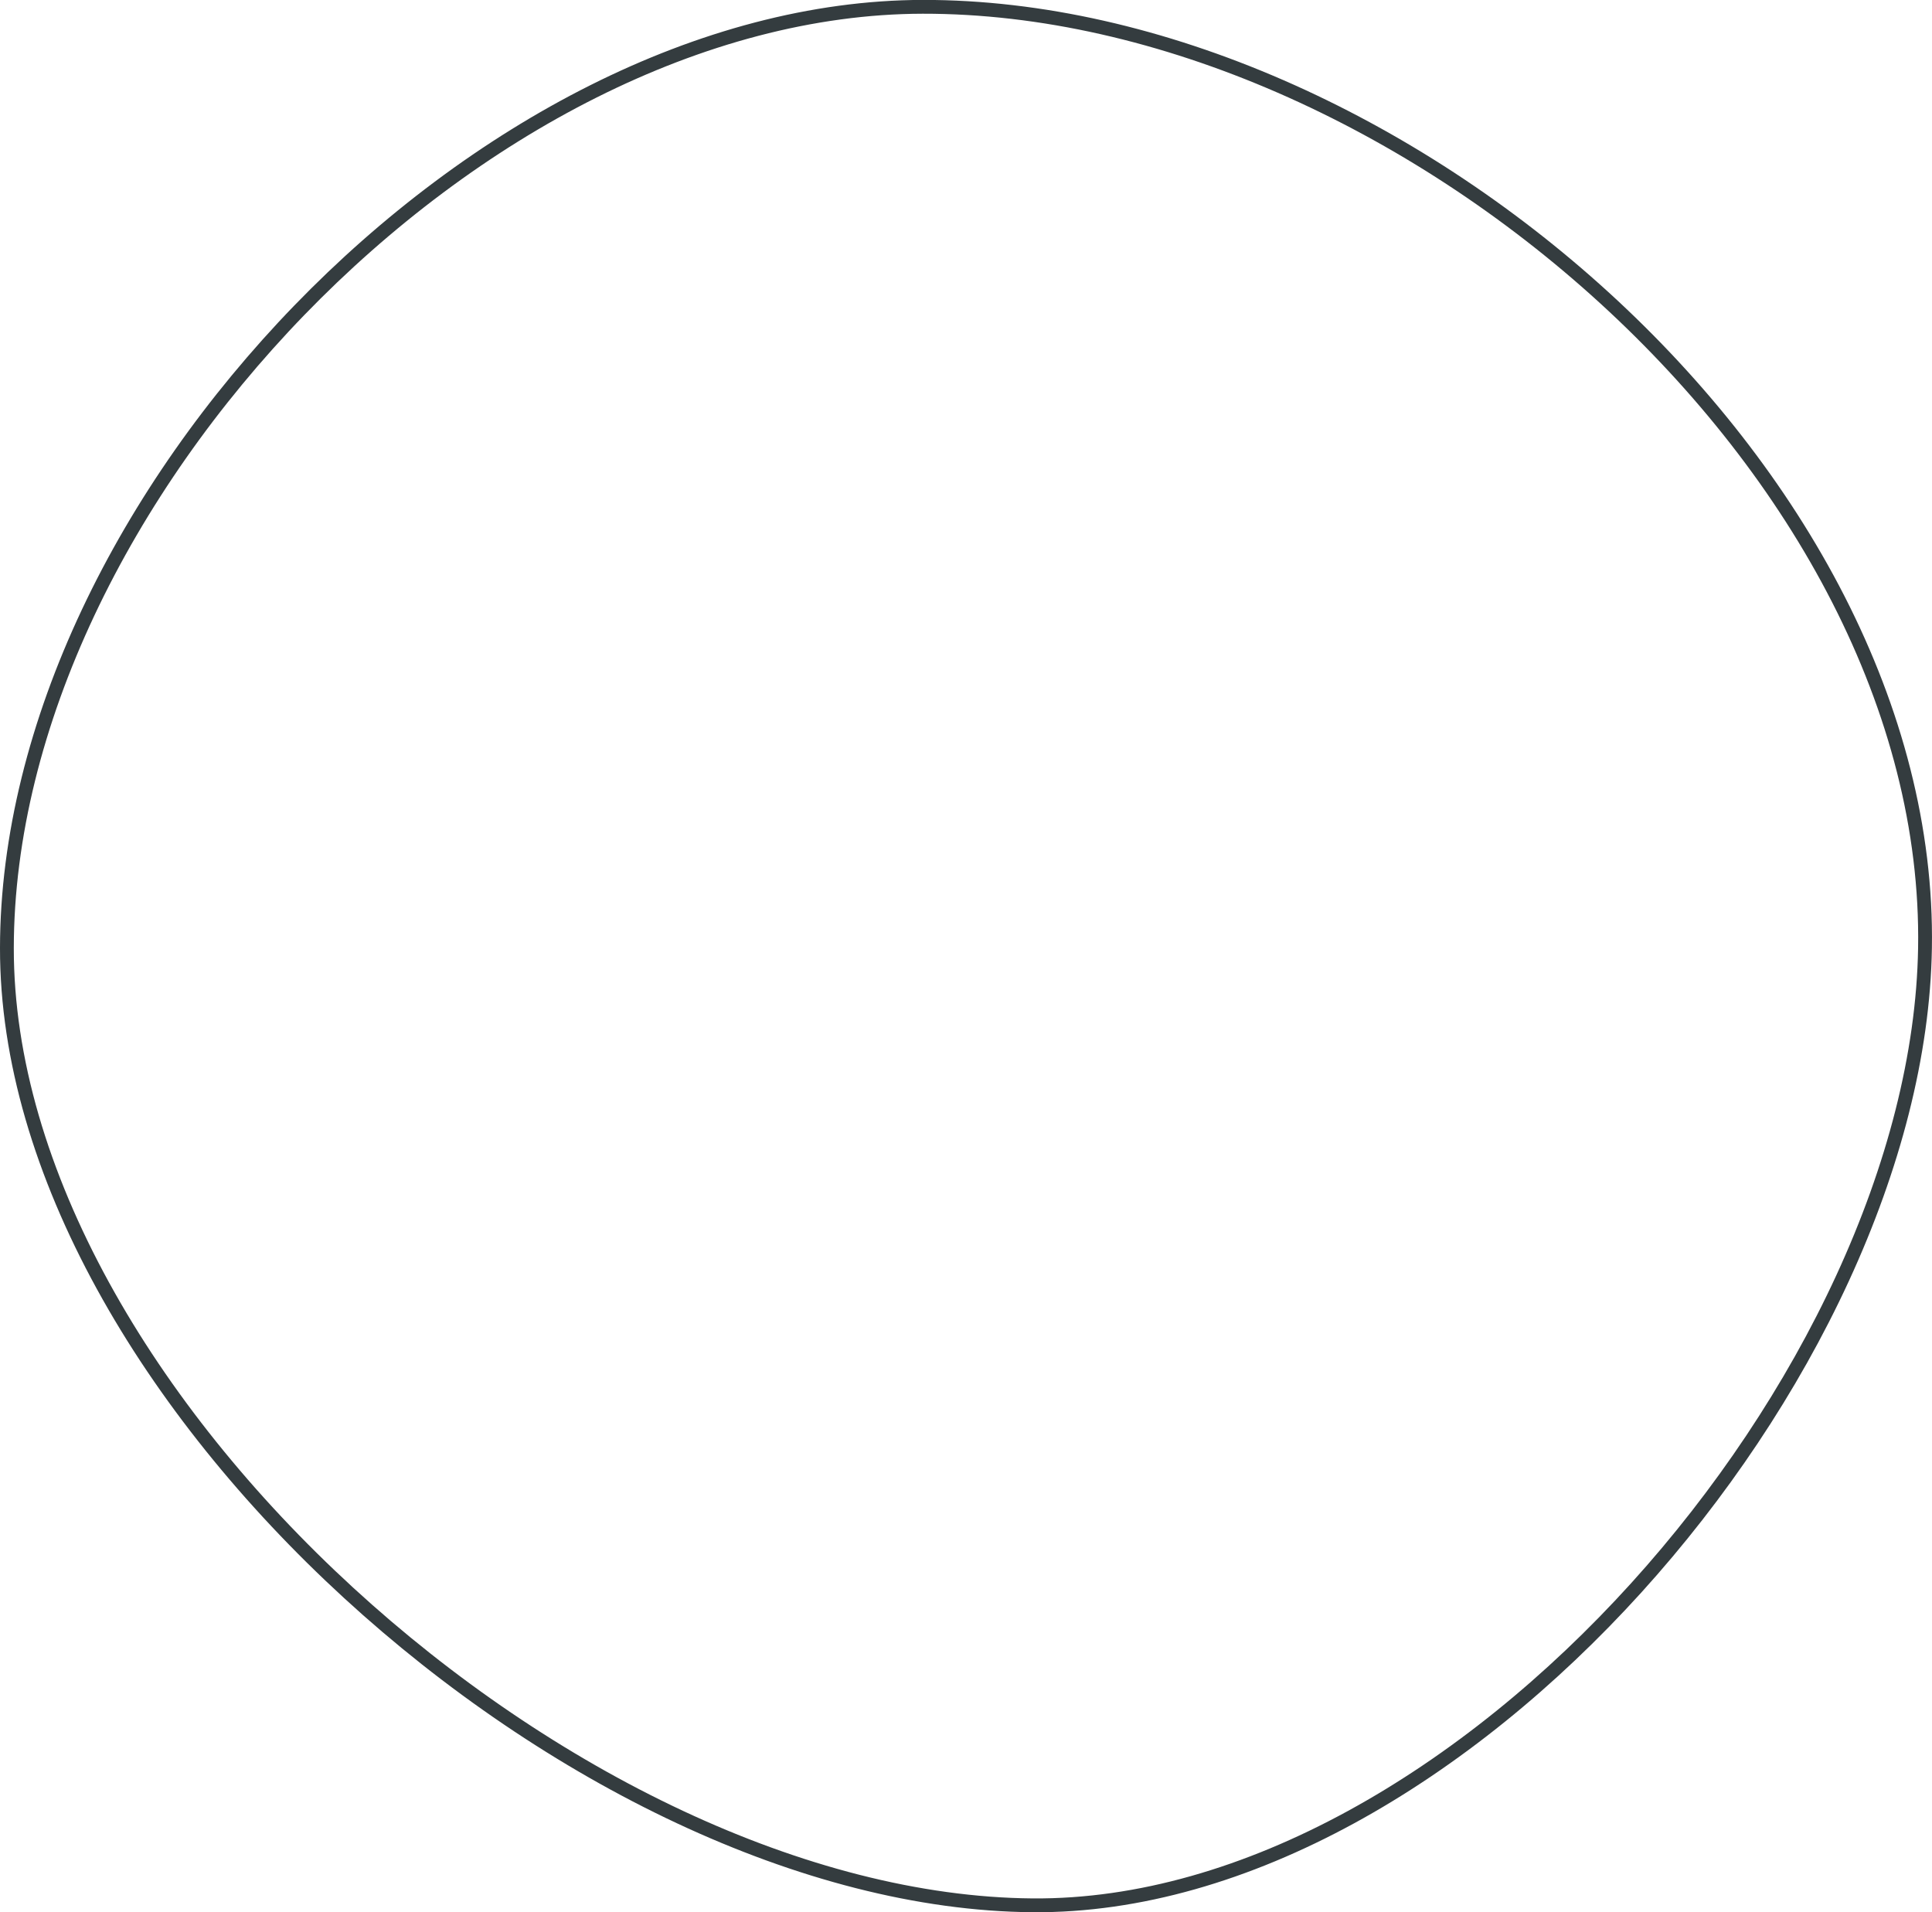 <svg xmlns="http://www.w3.org/2000/svg" viewBox="0 0 979.67 969.6"><title>spinner</title><path d="M14.6,487.23c-0.26,226.46,288.86,483.56,520.07,485.4,216.27,1.73,449.06-269,452.55-485.4C991.14,245,719.5,9.65,479,10,255,10.4,14.86,260.77,14.6,487.23Z" transform="translate(-11.1 -6.54)" style="fill:none;stroke:#343c3f;stroke-linecap:round;stroke-linejoin:round;stroke-width:7px"/></svg>